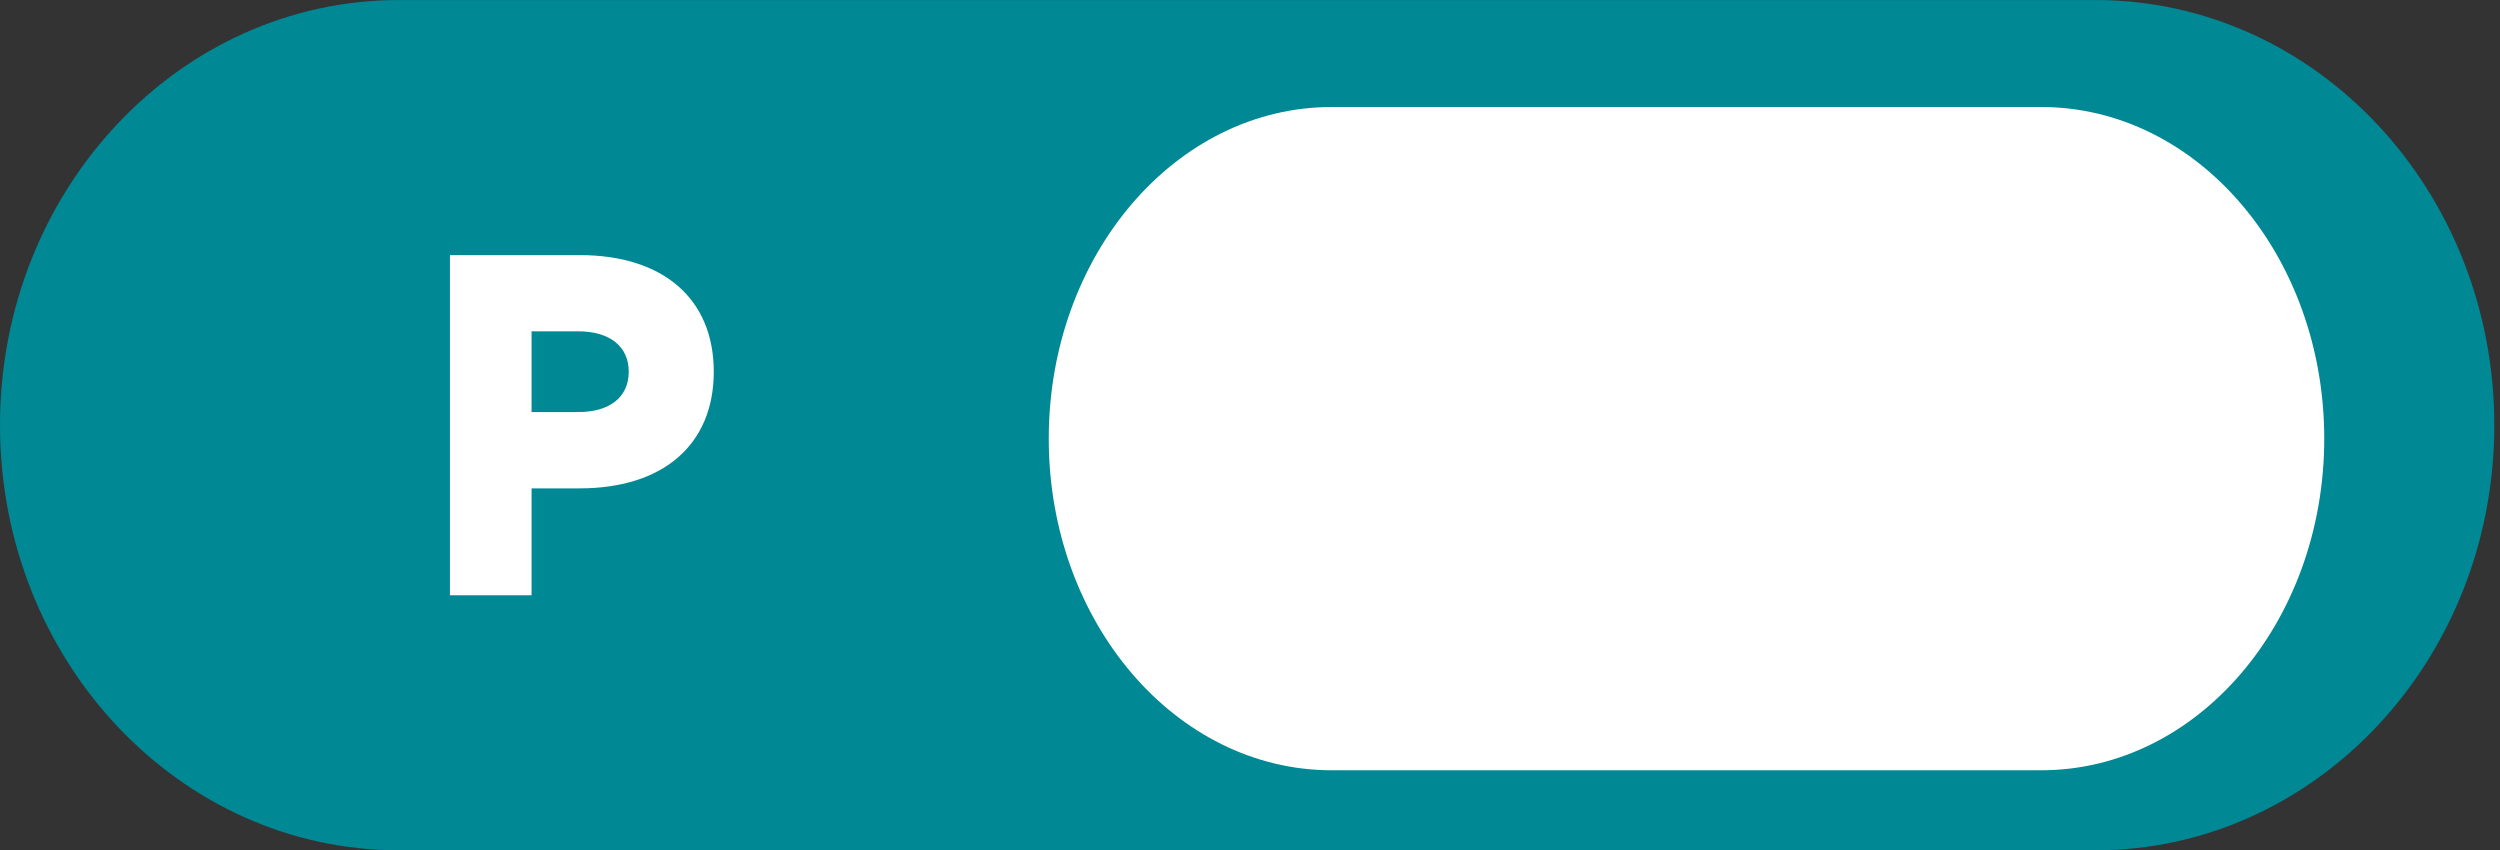 <?xml version="1.0" encoding="utf-8"?>
<!-- Generator: Adobe Illustrator 16.0.0, SVG Export Plug-In . SVG Version: 6.00 Build 0)  -->
<!DOCTYPE svg PUBLIC "-//W3C//DTD SVG 1.1//EN" "http://www.w3.org/Graphics/SVG/1.1/DTD/svg11.dtd">
<svg version="1.1" id="Capa_1" xmlns="http://www.w3.org/2000/svg" xmlns:xlink="http://www.w3.org/1999/xlink" x="0px" y="0px"
	 width="73.5px" height="25px" viewBox="0 0 73.5 25" enable-background="new 0 0 73.5 25" xml:space="preserve">
<rect x="0" y="0" width="73.5" height="25" fill="#333333" stroke="none"/>
<path fill="#008895" d="M73.333,12.5c0,6.902-5.251,12.499-11.729,12.499H11.729C5.251,24.999,0,19.402,0,12.5l0,0
	C0,5.598,5.251,0.001,11.729,0.001h49.876C68.082,0.001,73.333,5.598,73.333,12.5L73.333,12.5z"/>
<path fill="#FFFFFF" d="M68.333,12.896c0,5.385-3.726,9.75-8.322,9.75H39.154c-4.596,0-8.321-4.365-8.321-9.75l0,0
	c0-5.384,3.726-9.75,8.321-9.75h20.856C64.607,3.146,68.333,7.513,68.333,12.896L68.333,12.896z"/>
<g>
	<g>
		<path fill="#FFFFFF" d="M17.041,7.5c2.459,0,3.944,1.285,3.944,3.429c0,2.142-1.485,3.429-3.944,3.429h-1.413V17.5h-2.4v-10
			H17.041z M17,12.115c0.929,0,1.485-0.442,1.485-1.187c0-0.742-0.557-1.187-1.485-1.187h-1.372v2.373H17z"/>
	</g>
</g>
</svg>

